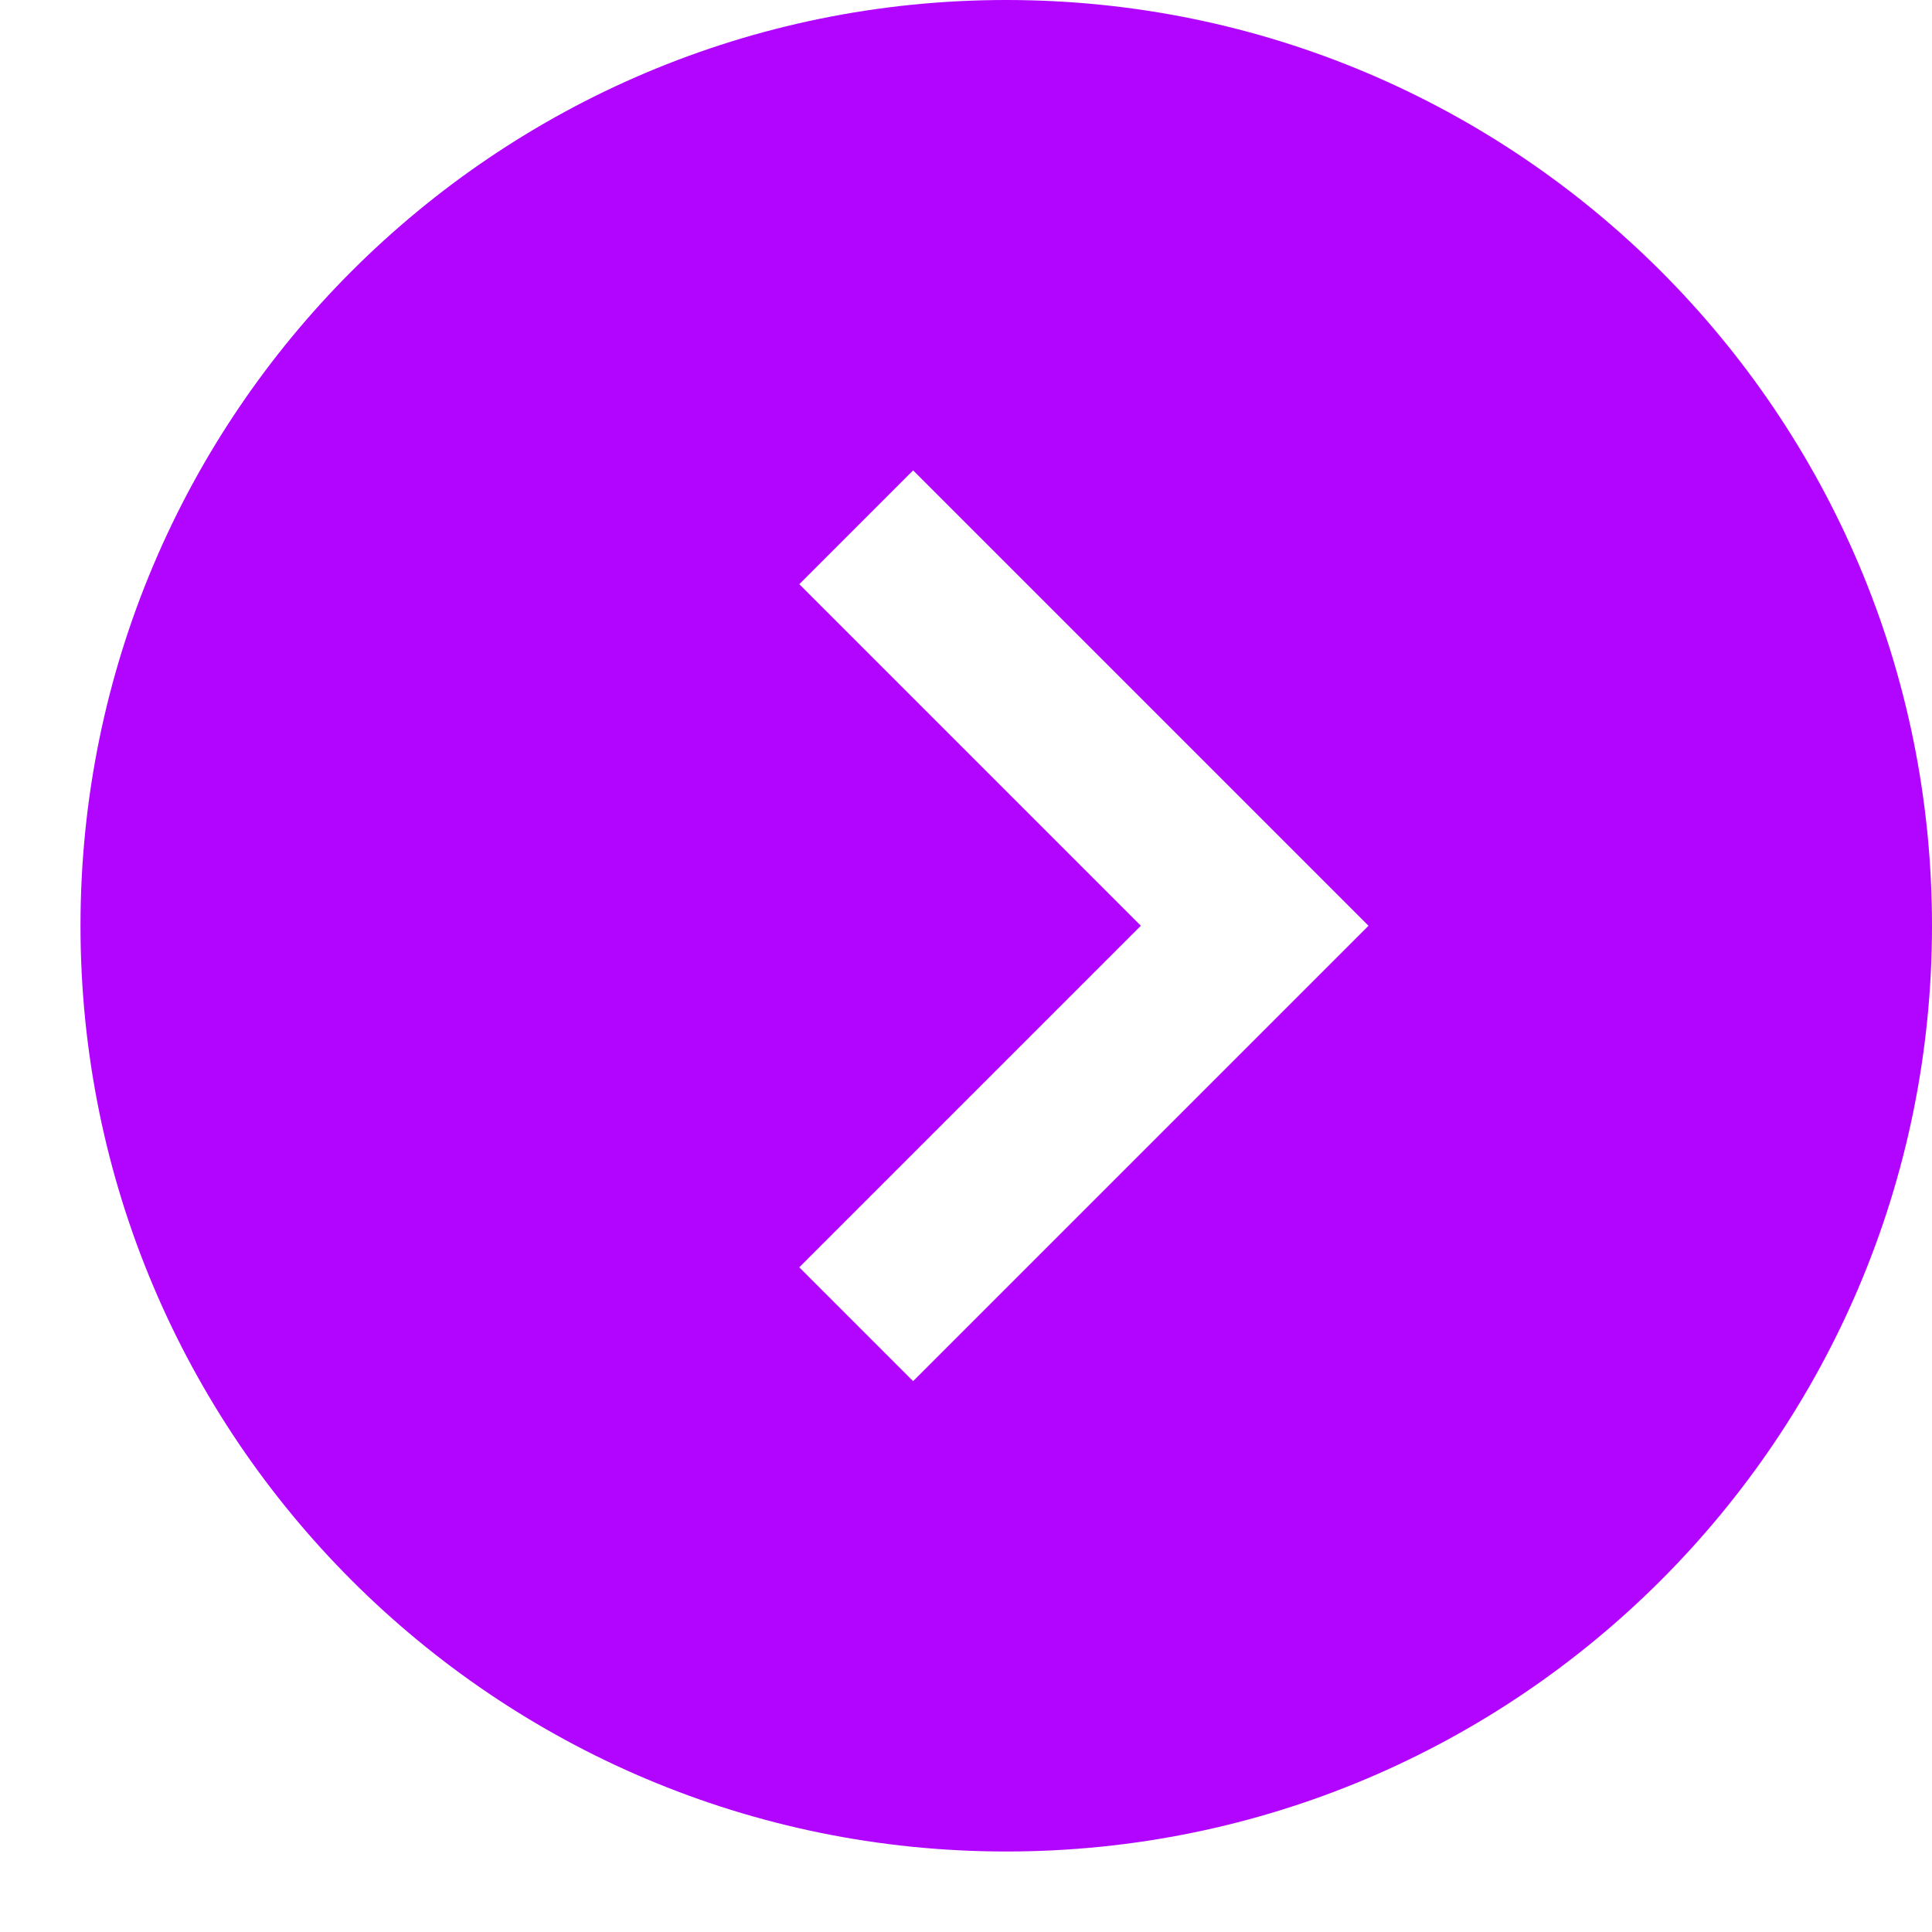 <?xml version="1.0" ?><svg height="24px" version="1.1" viewBox="0 0 24 24" width="24px" xmlns="http://www.w3.org/2000/svg" xmlns:sketch="http://www.bohemiancoding.com/sketch/ns" xmlns:xlink="http://www.w3.org/1999/xlink"><title/><desc/><defs/><g fill="none" fill-rule="evenodd" id="miu" stroke="none" stroke-width="1"><g id="Artboard-1" transform="translate(-467, -191)"><g id="slice" transform="translate(215, 119)"/>
<path d="M468,202.5 C468,196.149 473.149,191 479.5,191 C485.851,191 491,196.149 491,202.5 C491,208.851 485.851,214 479.5,214 C473.149,214 468,208.851 468,202.5 Z M480.657,196.843 L482.071,198.257 L477.828,202.5 L482.071,206.743 L480.657,208.157 L475,202.5 L480.657,196.843 Z" fill="#b105ff" id="circle-next-arrow-disclosure-glyph" transform="translate(479.5, 202.5) scale(-1, 1) translate(-479.5, -202.5) "/></g></g></svg>
